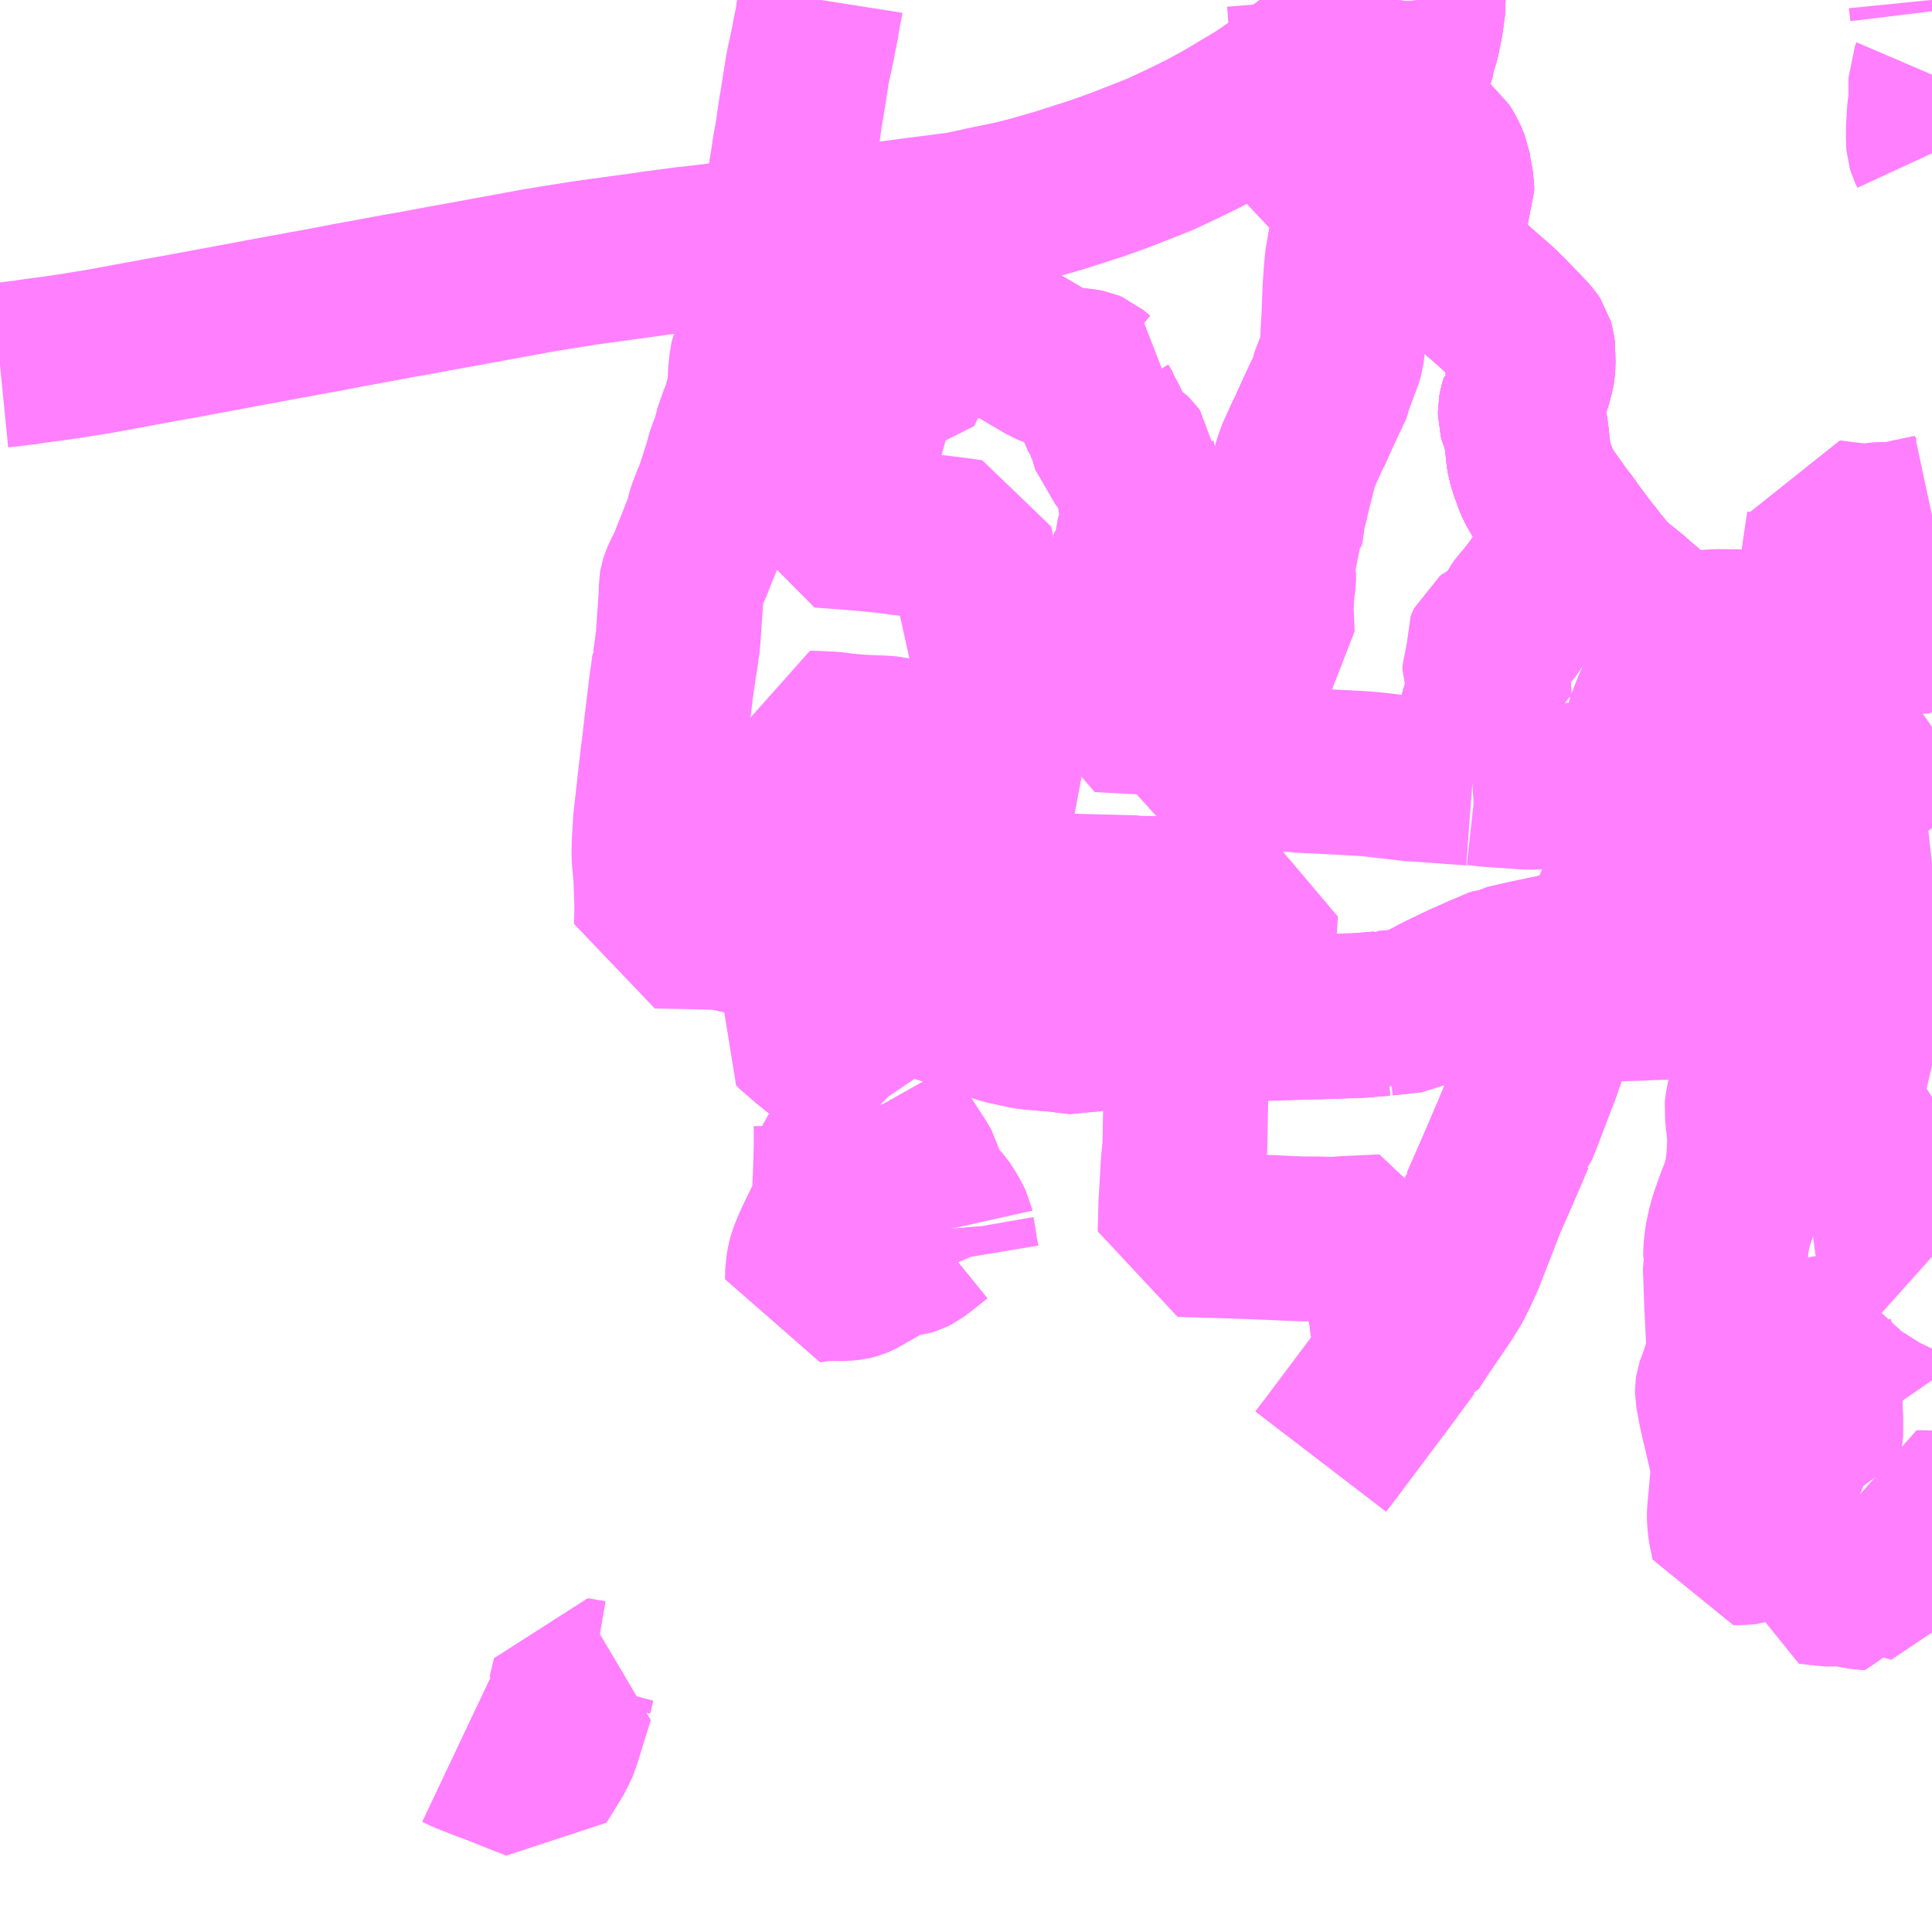 <?xml version="1.0" encoding="UTF-8"?>
<svg  xmlns="http://www.w3.org/2000/svg" xmlns:xlink="http://www.w3.org/1999/xlink" xmlns:go="http://purl.org/svgmap/profile" property="N07_001,N07_002,N07_003,N07_004,N07_005,N07_006,N07_007" viewBox="13983.398 -3647.461 8.789 8.789" go:dataArea="13983.3984375 -3647.4609375 8.7890625 8.7890625" >
<globalCoordinateSystem srsName="http://purl.org/crs/84" transform="matrix(100.0,0.0,0.0,-100.0,0.0,0.0)" />
<defs>
 <g id="p0" >
  <circle cx="0.0" cy="0.0" r="3" stroke="green" stroke-width="0.75" vector-effect="non-scaling-stroke" />
 </g>
</defs>
<g fill="none" fill-rule="evenodd" stroke="#FF00FF" stroke-width="0.75" opacity="0.5" vector-effect="non-scaling-stroke" stroke-linejoin="bevel" >
<path content="1,日本中央バス（株）,北関東ライナー水戸号,1.0,1.0,1.0," xlink:title="1" d="M13983.398,-3645.799L13983.428,-3645.802L13983.483,-3645.809L13983.521,-3645.813L13983.529,-3645.815L13983.548,-3645.818L13983.639,-3645.83L13983.694,-3645.838L13983.734,-3645.844L13983.851,-3645.863L13983.917,-3645.875L13984.122,-3645.913L13984.133,-3645.915L13984.251,-3645.936L13984.276,-3645.941L13984.33,-3645.951L13984.433,-3645.97L13984.598,-3646.001L13984.685,-3646.017L13984.783,-3646.035L13984.827,-3646.043L13984.904,-3646.057L13984.918,-3646.06L13984.985,-3646.073L13985.16,-3646.105L13985.212,-3646.115L13985.266,-3646.124L13985.4,-3646.149L13985.444,-3646.157L13985.506,-3646.168L13985.581,-3646.182L13985.652,-3646.195L13985.729,-3646.209L13985.854,-3646.232L13986.009,-3646.257L13986.074,-3646.267L13986.33,-3646.302L13986.365,-3646.307L13986.383,-3646.31L13986.396,-3646.312L13986.401,-3646.312L13986.485,-3646.323L13986.511,-3646.327L13986.562,-3646.332L13986.764,-3646.357L13986.813,-3646.364L13986.831,-3646.366L13986.905,-3646.376L13986.946,-3646.381L13986.95,-3646.381L13987.119,-3646.403L13987.173,-3646.409L13987.267,-3646.421L13987.288,-3646.424L13987.355,-3646.433L13987.6,-3646.465L13987.732,-3646.482L13987.77,-3646.487L13987.894,-3646.514L13988.001,-3646.536L13988.075,-3646.554L13988.159,-3646.578L13988.208,-3646.592L13988.212,-3646.593L13988.377,-3646.646L13988.423,-3646.662L13988.49,-3646.686L13988.671,-3646.757L13988.714,-3646.777L13988.776,-3646.806L13988.874,-3646.854L13988.968,-3646.905L13989.058,-3646.959L13989.127,-3647L13989.154,-3647.018L13989.249,-3647.084L13989.313,-3647.132L13989.346,-3647.156L13989.373,-3647.177L13989.397,-3647.195L13989.417,-3647.21L13989.441,-3647.23L13989.477,-3647.259L13989.529,-3647.304L13989.559,-3647.331L13989.638,-3647.408L13989.68,-3647.449L13989.691,-3647.461"/>
<path content="1,関東自動車（株）,作新学園前・上三川車庫,0.4,0.0,0.0," xlink:title="1" d="M13989.872,-3647.461L13989.873,-3647.445L13989.861,-3647.357L13989.847,-3647.289L13989.843,-3647.274L13989.842,-3647.271L13989.823,-3647.21L13989.817,-3647.159L13989.809,-3647.144L13989.8,-3647.061L13989.8,-3647.024L13989.801,-3646.999L13989.806,-3646.963L13989.813,-3646.935L13989.829,-3646.893L13989.837,-3646.874L13989.843,-3646.864L13989.846,-3646.86L13989.848,-3646.856L13989.855,-3646.849L13989.859,-3646.846L13989.873,-3646.836L13989.905,-3646.816L13989.927,-3646.799L13989.946,-3646.784L13989.953,-3646.773L13989.969,-3646.747L13989.986,-3646.706L13989.99,-3646.681L13989.992,-3646.674L13989.993,-3646.663L13990.002,-3646.614L13990.002,-3646.592L13990,-3646.587L13989.981,-3646.537L13989.977,-3646.529L13989.968,-3646.493L13989.942,-3646.436L13989.941,-3646.432L13989.935,-3646.418L13989.932,-3646.408L13989.934,-3646.394L13989.949,-3646.36L13989.95,-3646.356L13989.964,-3646.332L13989.985,-3646.294L13990.019,-3646.237L13990.034,-3646.219L13990.095,-3646.162L13990.116,-3646.142L13990.119,-3646.14L13990.121,-3646.138L13990.123,-3646.136L13990.207,-3646.063L13990.245,-3646.026L13990.297,-3645.972L13990.315,-3645.954L13990.353,-3645.914L13990.365,-3645.896L13990.369,-3645.882L13990.372,-3645.858L13990.371,-3645.851L13990.372,-3645.807L13990.37,-3645.781L13990.367,-3645.765L13990.354,-3645.716L13990.351,-3645.708L13990.35,-3645.707L13990.329,-3645.642L13990.327,-3645.641L13990.318,-3645.609L13990.315,-3645.593L13990.315,-3645.572L13990.319,-3645.557L13990.325,-3645.543L13990.331,-3645.529L13990.337,-3645.511L13990.34,-3645.496L13990.351,-3645.396L13990.356,-3645.364L13990.369,-3645.323L13990.379,-3645.296L13990.387,-3645.273L13990.396,-3645.254L13990.412,-3645.225L13990.428,-3645.201L13990.436,-3645.189L13990.456,-3645.161L13990.489,-3645.114L13990.5,-3645.099L13990.527,-3645.065L13990.537,-3645.05L13990.577,-3644.996L13990.594,-3644.973L13990.598,-3644.968L13990.621,-3644.938L13990.627,-3644.932L13990.656,-3644.893L13990.694,-3644.847L13990.714,-3644.824L13990.724,-3644.812L13990.781,-3644.767L13990.79,-3644.759L13990.818,-3644.737L13990.838,-3644.718L13990.888,-3644.676L13990.916,-3644.652L13990.941,-3644.627L13990.967,-3644.593L13990.985,-3644.563L13990.994,-3644.544L13991.007,-3644.509L13991.011,-3644.483L13991.014,-3644.461L13991.029,-3644.443L13991.044,-3644.419L13991.047,-3644.413L13991.056,-3644.403L13991.076,-3644.377L13991.083,-3644.365L13991.092,-3644.347L13991.095,-3644.341L13991.1,-3644.32L13991.1,-3644.318L13991.104,-3644.259L13991.105,-3644.236L13991.109,-3644.205L13991.118,-3644.195L13991.123,-3644.174L13991.133,-3644.16L13991.171,-3644.117L13991.205,-3644.086L13991.218,-3644.075L13991.259,-3644.042L13991.305,-3644.006L13991.323,-3643.993L13991.328,-3643.987L13991.33,-3643.977L13991.338,-3643.931L13991.333,-3643.868L13991.328,-3643.829L13991.323,-3643.77L13991.319,-3643.744L13991.314,-3643.733L13991.308,-3643.725L13991.306,-3643.718L13991.304,-3643.652L13991.302,-3643.573L13991.307,-3643.547L13991.3,-3643.511L13991.299,-3643.395L13991.298,-3643.374L13991.296,-3643.364L13991.338,-3643.363L13991.408,-3643.362L13991.445,-3643.36"/>
<path content="1,関東自動車（株）,宇都宮駅・石橋駅,24.5,20.0,18.0," xlink:title="1" d="M13987.133,-3647.461L13987.13,-3647.442L13987.127,-3647.429L13987.117,-3647.377L13987.116,-3647.365L13987.107,-3647.319L13987.102,-3647.296L13987.098,-3647.271L13987.075,-3647.164L13987.073,-3647.154L13987.072,-3647.15L13987.045,-3646.979L13987.042,-3646.965L13987.033,-3646.905L13987.029,-3646.874L13987.026,-3646.854L13987.013,-3646.782L13987.003,-3646.715L13986.989,-3646.63L13986.987,-3646.602L13986.982,-3646.586L13986.98,-3646.577L13986.978,-3646.564L13986.976,-3646.553L13986.962,-3646.474L13986.957,-3646.431L13986.955,-3646.426L13986.95,-3646.381L13986.95,-3646.381L13986.947,-3646.363L13986.946,-3646.354L13986.942,-3646.327L13986.927,-3646.238L13986.921,-3646.2L13986.918,-3646.181L13986.918,-3646.177L13986.917,-3646.169L13986.91,-3646.113L13986.905,-3646.068L13986.895,-3646.042L13986.891,-3646.026L13986.868,-3645.953L13986.858,-3645.928L13986.854,-3645.893L13986.83,-3645.852L13986.82,-3645.826L13986.817,-3645.813L13986.812,-3645.762L13986.809,-3645.702L13986.803,-3645.667L13986.794,-3645.63L13986.785,-3645.597L13986.764,-3645.542L13986.743,-3645.482L13986.738,-3645.451L13986.716,-3645.399L13986.697,-3645.332L13986.681,-3645.282L13986.673,-3645.257L13986.668,-3645.24L13986.663,-3645.227L13986.654,-3645.208L13986.653,-3645.204L13986.642,-3645.174L13986.628,-3645.139L13986.615,-3645.095L13986.614,-3645.081L13986.594,-3645.033L13986.573,-3644.979L13986.559,-3644.945L13986.54,-3644.896L13986.537,-3644.888L13986.522,-3644.858L13986.519,-3644.853L13986.504,-3644.821L13986.499,-3644.805L13986.497,-3644.793L13986.497,-3644.761L13986.484,-3644.575L13986.484,-3644.556L13986.48,-3644.533L13986.472,-3644.473L13986.467,-3644.441L13986.465,-3644.438L13986.462,-3644.41L13986.453,-3644.349L13986.451,-3644.338L13986.45,-3644.326L13986.447,-3644.298L13986.446,-3644.292L13986.444,-3644.276L13986.442,-3644.256L13986.441,-3644.252L13986.434,-3644.192L13986.426,-3644.126L13986.423,-3644.097L13986.412,-3644.009L13986.386,-3643.779L13986.378,-3643.709L13986.379,-3643.689L13986.389,-3643.687L13986.5,-3643.674L13986.585,-3643.664L13986.597,-3643.663L13986.594,-3643.641L13986.599,-3643.634"/>
<path content="1,関東自動車（株）,石橋駅・真岡車庫,15.0,15.0,12.0," xlink:title="1" d="M13986.599,-3643.634L13986.594,-3643.641L13986.597,-3643.663L13986.585,-3643.664L13986.5,-3643.674L13986.389,-3643.687L13986.379,-3643.689L13986.376,-3643.657L13986.374,-3643.63L13986.373,-3643.571L13986.376,-3643.534L13986.382,-3643.465L13986.384,-3643.392L13986.386,-3643.356L13986.386,-3643.334L13986.385,-3643.319L13986.386,-3643.301L13986.385,-3643.285L13986.384,-3643.248L13986.543,-3643.245L13986.58,-3643.244L13986.607,-3643.244L13986.642,-3643.242L13986.656,-3643.242L13986.689,-3643.239L13986.699,-3643.238L13986.734,-3643.231L13986.746,-3643.228L13986.803,-3643.216L13986.81,-3643.215L13986.939,-3643.187L13986.944,-3643.185L13986.957,-3643.184L13986.963,-3643.18L13986.967,-3643.179L13987.042,-3643.156L13987.043,-3643.155L13987.061,-3643.15L13987.123,-3643.129L13987.168,-3643.111L13987.243,-3643.085L13987.257,-3643.08L13987.262,-3643.079L13987.283,-3643.071L13987.301,-3643.065L13987.324,-3643.054L13987.361,-3643.033L13987.373,-3643.026L13987.404,-3643.011L13987.507,-3642.969L13987.519,-3642.965L13987.552,-3642.952L13987.602,-3642.935L13987.628,-3642.926L13987.771,-3642.878L13987.831,-3642.858L13987.864,-3642.846L13987.969,-3642.812L13988.048,-3642.795L13988.089,-3642.787L13988.113,-3642.786L13988.14,-3642.783L13988.168,-3642.781L13988.204,-3642.778L13988.236,-3642.774L13988.31,-3642.765L13988.338,-3642.774L13988.354,-3642.779L13988.371,-3642.784L13988.393,-3642.791L13988.404,-3642.793L13988.416,-3642.796L13988.43,-3642.799L13988.448,-3642.802L13988.475,-3642.806L13988.484,-3642.806L13988.505,-3642.809L13988.548,-3642.807L13988.58,-3642.812L13988.623,-3642.814L13988.632,-3642.813L13988.64,-3642.813L13988.721,-3642.815L13988.725,-3642.815L13988.739,-3642.816L13988.796,-3642.817L13988.806,-3642.817L13988.817,-3642.817L13988.896,-3642.82L13988.979,-3642.823L13988.998,-3642.824L13989.034,-3642.824L13989.037,-3642.824L13989.051,-3642.825L13989.136,-3642.827L13989.143,-3642.828L13989.156,-3642.829L13989.198,-3642.829L13989.239,-3642.831L13989.306,-3642.833L13989.311,-3642.833L13989.351,-3642.834L13989.399,-3642.835L13989.417,-3642.836L13989.462,-3642.837L13989.533,-3642.84L13989.543,-3642.84L13989.552,-3642.84L13989.606,-3642.843L13989.615,-3642.844L13989.644,-3642.847L13989.664,-3642.848L13989.683,-3642.85L13989.693,-3642.846L13989.701,-3642.852L13989.724,-3642.854L13989.745,-3642.856L13989.761,-3642.858L13989.806,-3642.863L13989.827,-3642.865L13989.867,-3642.887L13989.887,-3642.897L13989.901,-3642.904L13989.938,-3642.924L13989.968,-3642.939L13990.058,-3642.982L13990.111,-3643.005L13990.134,-3643.016L13990.156,-3643.025L13990.21,-3643.048L13990.226,-3643.054L13990.237,-3643.054L13990.247,-3643.06L13990.26,-3643.063L13990.277,-3643.067L13990.338,-3643.081L13990.462,-3643.107L13990.505,-3643.116L13990.539,-3643.124L13990.551,-3643.125L13990.571,-3643.129L13990.594,-3643.135L13990.626,-3643.144L13990.688,-3643.165L13990.693,-3643.166L13990.707,-3643.172L13990.722,-3643.177L13990.797,-3643.207L13990.848,-3643.229L13990.862,-3643.234L13990.874,-3643.24L13990.906,-3643.254L13990.936,-3643.27L13990.943,-3643.274L13990.953,-3643.279L13990.987,-3643.301L13991.003,-3643.31L13991.053,-3643.336L13991.068,-3643.342L13991.076,-3643.345L13991.1,-3643.352L13991.118,-3643.358L13991.153,-3643.364L13991.176,-3643.367L13991.229,-3643.367L13991.238,-3643.366L13991.246,-3643.366L13991.282,-3643.365L13991.296,-3643.364L13991.338,-3643.363L13991.408,-3643.362L13991.445,-3643.36L13991.455,-3643.363L13991.492,-3643.368L13991.537,-3643.371L13991.576,-3643.38L13991.611,-3643.392L13991.673,-3643.412L13991.689,-3643.414L13991.744,-3643.426L13991.872,-3643.455L13991.884,-3643.457L13991.891,-3643.459L13991.931,-3643.469L13991.953,-3643.474L13991.972,-3643.48L13992.008,-3643.491L13992.025,-3643.493L13992.041,-3643.497L13992.053,-3643.499L13992.124,-3643.512L13992.179,-3643.523L13992.188,-3643.524"/>
<path content="1,関東自動車（株）,自治医大駅・自治医大病院前,53.0,20.5,20.5," xlink:title="1" d="M13985.479,-3639.512L13985.517,-3639.494L13985.595,-3639.463L13985.611,-3639.457L13985.642,-3639.446L13985.775,-3639.393L13985.791,-3639.387L13985.839,-3639.368L13985.864,-3639.408L13985.875,-3639.426L13985.916,-3639.493L13985.922,-3639.507L13985.925,-3639.512L13985.932,-3639.529L13985.946,-3639.571L13985.964,-3639.63L13986.001,-3639.748L13986.001,-3639.748L13985.991,-3639.75L13986.004,-3639.806L13986.008,-3639.821L13986.089,-3639.807"/>
<path content="1,関東自動車（株）,駒生営業所・インターパーク・上三川車庫,2.5,2.5,2.5," xlink:title="1" d="M13989.872,-3647.461L13989.873,-3647.445L13989.861,-3647.357L13989.847,-3647.289L13989.843,-3647.274L13989.842,-3647.271L13989.823,-3647.21L13989.817,-3647.159L13989.809,-3647.144L13989.8,-3647.061L13989.8,-3647.024L13989.801,-3646.999L13989.806,-3646.963L13989.813,-3646.935L13989.829,-3646.893L13989.837,-3646.874L13989.843,-3646.864L13989.846,-3646.86L13989.848,-3646.856L13989.855,-3646.849L13989.859,-3646.846L13989.873,-3646.836L13989.905,-3646.816L13989.927,-3646.799L13989.946,-3646.784L13989.953,-3646.773L13989.969,-3646.747L13989.986,-3646.706L13989.99,-3646.681L13989.992,-3646.674L13989.993,-3646.663L13990.002,-3646.614L13990.002,-3646.592L13990,-3646.587L13989.981,-3646.537L13989.977,-3646.529L13989.968,-3646.493L13989.942,-3646.436L13989.941,-3646.432L13989.935,-3646.418L13989.932,-3646.408L13989.934,-3646.394L13989.949,-3646.36L13989.95,-3646.356L13989.964,-3646.332L13989.985,-3646.294L13990.019,-3646.237L13990.034,-3646.219L13990.095,-3646.162L13990.116,-3646.142L13990.119,-3646.14L13990.121,-3646.138L13990.123,-3646.136L13990.207,-3646.063L13990.245,-3646.026L13990.297,-3645.972L13990.315,-3645.954L13990.353,-3645.914L13990.365,-3645.896L13990.369,-3645.882L13990.372,-3645.858L13990.371,-3645.851L13990.372,-3645.807L13990.37,-3645.781L13990.367,-3645.765L13990.354,-3645.716L13990.351,-3645.708L13990.35,-3645.707L13990.329,-3645.642L13990.327,-3645.641L13990.318,-3645.609L13990.315,-3645.593L13990.315,-3645.572L13990.319,-3645.557L13990.325,-3645.543L13990.331,-3645.529L13990.337,-3645.511L13990.34,-3645.496L13990.351,-3645.396L13990.356,-3645.364L13990.369,-3645.323L13990.379,-3645.296L13990.387,-3645.273L13990.396,-3645.254L13990.412,-3645.225L13990.428,-3645.201L13990.436,-3645.189L13990.456,-3645.161L13990.489,-3645.114L13990.5,-3645.099L13990.527,-3645.065L13990.537,-3645.05L13990.577,-3644.996L13990.594,-3644.973L13990.598,-3644.968L13990.621,-3644.938L13990.627,-3644.932L13990.656,-3644.893L13990.694,-3644.847L13990.714,-3644.824L13990.724,-3644.812L13990.781,-3644.767L13990.79,-3644.759L13990.818,-3644.737L13990.838,-3644.718L13990.888,-3644.676L13990.916,-3644.652L13990.941,-3644.627L13990.967,-3644.593L13990.985,-3644.563L13990.994,-3644.544L13991.007,-3644.509L13991.011,-3644.483L13991.014,-3644.461L13991.029,-3644.443L13991.044,-3644.419L13991.047,-3644.413L13991.056,-3644.403L13991.076,-3644.377L13991.083,-3644.365L13991.092,-3644.347L13991.095,-3644.341L13991.1,-3644.32L13991.1,-3644.318L13991.104,-3644.259L13991.105,-3644.236L13991.109,-3644.205L13991.118,-3644.195L13991.123,-3644.174L13991.133,-3644.16L13991.171,-3644.117L13991.205,-3644.086L13991.218,-3644.075L13991.259,-3644.042L13991.305,-3644.006L13991.323,-3643.993L13991.328,-3643.987L13991.33,-3643.977L13991.338,-3643.931L13991.333,-3643.868L13991.328,-3643.829L13991.323,-3643.77L13991.319,-3643.744L13991.314,-3643.733L13991.308,-3643.725L13991.306,-3643.718L13991.304,-3643.652L13991.302,-3643.573L13991.307,-3643.547L13991.3,-3643.511L13991.299,-3643.395L13991.298,-3643.374L13991.296,-3643.364L13991.338,-3643.363L13991.408,-3643.362L13991.445,-3643.36"/>
<path content="1,関東自動車（株）,駒生営業所・健康の森・上三川車庫,6.5,5.5,5.5," xlink:title="1" d="M13989.872,-3647.461L13989.873,-3647.445L13989.861,-3647.357L13989.847,-3647.289L13989.843,-3647.274L13989.842,-3647.271L13989.823,-3647.21L13989.817,-3647.159L13989.809,-3647.144L13989.8,-3647.061L13989.8,-3647.024L13989.801,-3646.999L13989.806,-3646.963L13989.813,-3646.935L13989.829,-3646.893L13989.837,-3646.874L13989.843,-3646.864L13989.846,-3646.86L13989.848,-3646.856L13989.855,-3646.849L13989.859,-3646.846L13989.873,-3646.836L13989.905,-3646.816L13989.927,-3646.799L13989.946,-3646.784L13989.953,-3646.773L13989.969,-3646.747L13989.986,-3646.706L13989.99,-3646.681L13989.992,-3646.674L13989.993,-3646.663L13990.002,-3646.614L13990.002,-3646.592L13990,-3646.587L13989.981,-3646.537L13989.977,-3646.529L13989.968,-3646.493L13989.942,-3646.436L13989.941,-3646.432L13989.935,-3646.418L13989.932,-3646.408L13989.934,-3646.394L13989.949,-3646.36L13989.95,-3646.356L13989.964,-3646.332L13989.985,-3646.294L13990.019,-3646.237L13990.034,-3646.219L13990.095,-3646.162L13990.116,-3646.142L13990.119,-3646.14L13990.121,-3646.138L13990.123,-3646.136L13990.207,-3646.063L13990.245,-3646.026L13990.297,-3645.972L13990.315,-3645.954L13990.353,-3645.914L13990.365,-3645.896L13990.369,-3645.882L13990.372,-3645.858L13990.371,-3645.851L13990.372,-3645.807L13990.37,-3645.781L13990.367,-3645.765L13990.354,-3645.716L13990.351,-3645.708L13990.35,-3645.707L13990.329,-3645.642L13990.327,-3645.641L13990.318,-3645.609L13990.315,-3645.593L13990.315,-3645.572L13990.319,-3645.557L13990.325,-3645.543L13990.331,-3645.529L13990.337,-3645.511L13990.34,-3645.496L13990.351,-3645.396L13990.356,-3645.364L13990.369,-3645.323L13990.379,-3645.296L13990.387,-3645.273L13990.396,-3645.254L13990.412,-3645.225L13990.428,-3645.201L13990.436,-3645.189L13990.456,-3645.161L13990.489,-3645.114L13990.5,-3645.099L13990.527,-3645.065L13990.537,-3645.05L13990.577,-3644.996L13990.594,-3644.973L13990.598,-3644.968L13990.621,-3644.938L13990.627,-3644.932L13990.656,-3644.893L13990.694,-3644.847L13990.714,-3644.824L13990.724,-3644.812L13990.781,-3644.767L13990.79,-3644.759L13990.818,-3644.737L13990.838,-3644.718L13990.888,-3644.676L13990.916,-3644.652L13990.941,-3644.627L13990.967,-3644.593L13990.985,-3644.563L13990.994,-3644.544L13991.007,-3644.509L13991.011,-3644.483L13991.014,-3644.461L13991.029,-3644.443L13991.044,-3644.419L13991.047,-3644.413L13991.056,-3644.403L13991.076,-3644.377L13991.083,-3644.365L13991.092,-3644.347L13991.095,-3644.341L13991.1,-3644.32L13991.1,-3644.318L13991.104,-3644.259L13991.105,-3644.236L13991.109,-3644.205L13991.118,-3644.195L13991.123,-3644.174L13991.133,-3644.16L13991.171,-3644.117L13991.205,-3644.086L13991.218,-3644.075L13991.259,-3644.042L13991.305,-3644.006L13991.323,-3643.993L13991.328,-3643.987L13991.33,-3643.977L13991.338,-3643.931L13991.333,-3643.868L13991.328,-3643.829L13991.323,-3643.77L13991.319,-3643.744L13991.314,-3643.733L13991.308,-3643.725L13991.306,-3643.718L13991.304,-3643.652L13991.302,-3643.573L13991.307,-3643.547L13991.3,-3643.511L13991.299,-3643.395L13991.298,-3643.374L13991.296,-3643.364L13991.338,-3643.363L13991.408,-3643.362L13991.445,-3643.36"/>
<path content="3,上三川町,上三川線（左/右回り）,2.4,3.0,3.0," xlink:title="3" d="M13991.414,-3640.468L13991.381,-3640.456L13991.351,-3640.446L13991.341,-3640.445L13991.317,-3640.443L13991.283,-3640.443L13991.27,-3640.505L13991.265,-3640.55L13991.265,-3640.576L13991.273,-3640.662L13991.278,-3640.72L13991.279,-3640.733L13991.282,-3640.776L13991.281,-3640.8L13991.277,-3640.825L13991.271,-3640.852L13991.265,-3640.878L13991.259,-3640.902L13991.247,-3640.955L13991.242,-3640.973L13991.242,-3640.975L13991.235,-3641.004L13991.224,-3641.054L13991.218,-3641.087L13991.211,-3641.125L13991.211,-3641.139L13991.212,-3641.146L13991.214,-3641.152L13991.221,-3641.168L13991.237,-3641.216L13991.255,-3641.266L13991.259,-3641.28L13991.262,-3641.292L13991.261,-3641.368L13991.26,-3641.383L13991.253,-3641.525L13991.247,-3641.698L13991.252,-3641.727L13991.248,-3641.737L13991.249,-3641.776L13991.254,-3641.823L13991.265,-3641.874L13991.276,-3641.914L13991.3,-3641.982L13991.304,-3641.993L13991.308,-3642.003L13991.328,-3642.055L13991.339,-3642.093L13991.346,-3642.125L13991.348,-3642.143L13991.351,-3642.169L13991.353,-3642.183L13991.355,-3642.212L13991.355,-3642.236L13991.356,-3642.242L13991.359,-3642.296L13991.351,-3642.337L13991.351,-3642.342L13991.347,-3642.398L13991.345,-3642.414L13991.346,-3642.426L13991.351,-3642.452L13991.357,-3642.479L13991.378,-3642.557L13991.38,-3642.561L13991.386,-3642.593L13991.386,-3642.595L13991.398,-3642.64L13991.401,-3642.681L13991.402,-3642.704L13991.4,-3642.78L13991.395,-3642.818L13991.392,-3642.827L13991.388,-3642.84L13991.381,-3642.861L13991.365,-3642.907L13991.359,-3642.921L13991.351,-3642.94L13991.331,-3642.938L13991.234,-3642.934L13991.202,-3642.933L13991.165,-3642.931L13991.157,-3642.931L13991.147,-3642.93L13991.143,-3642.929L13991.127,-3642.928L13991.056,-3642.926L13991.031,-3642.926L13991.015,-3642.926L13991.005,-3642.925L13990.982,-3642.924L13990.976,-3642.924L13990.904,-3642.922L13990.841,-3642.919L13990.72,-3642.916L13990.701,-3642.915L13990.701,-3642.928L13990.705,-3642.98L13990.702,-3642.994L13990.703,-3643.043L13990.707,-3643.172L13990.713,-3643.221L13990.714,-3643.224L13990.737,-3643.282L13990.737,-3643.307L13990.768,-3643.381L13990.769,-3643.384L13990.78,-3643.413L13990.79,-3643.456L13990.801,-3643.526L13990.82,-3643.679L13990.834,-3643.794L13990.851,-3643.881L13990.846,-3643.892L13990.956,-3643.884L13990.984,-3643.882L13991.028,-3643.878L13991.044,-3643.878L13991.053,-3643.877L13991.096,-3643.874L13991.109,-3643.873L13991.208,-3643.87L13991.333,-3643.868L13991.328,-3643.829L13991.323,-3643.77L13991.319,-3643.744L13991.314,-3643.733L13991.308,-3643.725L13991.306,-3643.718L13991.304,-3643.652L13991.302,-3643.573L13991.307,-3643.547L13991.3,-3643.511L13991.299,-3643.395L13991.298,-3643.374L13991.296,-3643.364L13991.338,-3643.363L13991.408,-3643.362L13991.445,-3643.36L13991.455,-3643.363L13991.492,-3643.368L13991.537,-3643.371L13991.576,-3643.38L13991.611,-3643.392L13991.673,-3643.412L13991.689,-3643.414L13991.744,-3643.426L13991.763,-3643.505L13991.771,-3643.539L13991.772,-3643.572L13991.767,-3643.588L13991.754,-3643.618L13991.721,-3643.693L13991.713,-3643.706L13991.718,-3643.717L13991.795,-3643.829L13991.804,-3643.853L13991.818,-3643.875L13991.819,-3643.878L13991.83,-3643.893L13991.845,-3643.911L13991.863,-3643.928L13991.886,-3643.948L13991.905,-3643.961L13991.908,-3643.963L13991.924,-3643.972L13991.935,-3643.977L13991.949,-3643.985L13991.96,-3643.992L13991.973,-3644.002L13992.001,-3644.027L13992.011,-3644.036L13992.028,-3644.047L13992.066,-3644.066L13992.103,-3644.091L13992.106,-3644.094L13992.131,-3644.113L13992.188,-3644.153M13992.188,-3643.246L13992.158,-3643.233L13992.145,-3643.227L13992.101,-3643.205L13992.077,-3643.195L13992.041,-3643.178L13992.006,-3643.162L13991.951,-3643.136L13991.931,-3643.127L13991.916,-3643.122L13991.915,-3643.102L13991.894,-3643.015L13991.876,-3642.936L13991.858,-3642.86L13991.834,-3642.755L13991.833,-3642.732L13991.825,-3642.714L13991.807,-3642.635L13991.784,-3642.538L13991.749,-3642.39L13991.745,-3642.372L13991.76,-3642.37L13991.777,-3642.368L13991.86,-3642.356L13991.949,-3642.342L13991.975,-3642.338L13991.959,-3642.278L13991.927,-3642.248L13991.908,-3642.223L13991.899,-3642.206L13991.892,-3642.187L13991.887,-3642.165L13991.887,-3642.134L13991.891,-3642.123L13991.9,-3642.099L13991.908,-3642.081L13991.908,-3642.072L13991.903,-3642.06L13991.891,-3642.044L13991.901,-3642.036L13991.915,-3642.027L13991.951,-3642.003L13991.956,-3641.998L13991.975,-3641.982L13991.986,-3641.972L13992.004,-3641.95L13992.052,-3641.889L13992.059,-3641.887L13992.064,-3641.875L13992.093,-3641.84L13992.13,-3641.799L13992.169,-3641.762L13992.188,-3641.745M13992.188,-3640.577L13992.166,-3640.579L13992.123,-3640.58L13992.117,-3640.58L13992.118,-3640.572L13992.114,-3640.409L13992.114,-3640.352L13992.105,-3640.271L13992.07,-3640.281L13992.017,-3640.297L13992.003,-3640.301L13991.98,-3640.306L13991.947,-3640.315L13991.927,-3640.319L13991.899,-3640.238L13991.876,-3640.239L13991.773,-3640.257L13991.74,-3640.253L13991.685,-3640.258L13991.683,-3640.258L13991.652,-3640.262L13991.626,-3640.265L13991.615,-3640.266L13991.618,-3640.29L13991.623,-3640.34L13991.627,-3640.379L13991.637,-3640.405L13991.649,-3640.436L13991.662,-3640.468L13991.61,-3640.471L13991.601,-3640.472L13991.517,-3640.476L13991.465,-3640.48L13991.449,-3640.479L13991.442,-3640.478L13991.43,-3640.474L13991.414,-3640.468"/>
<path content="3,上三川町,上三川線（左/右回り）,2.4,3.0,3.0," xlink:title="3" d="M13991.982,-3641.466L13991.971,-3641.454L13991.959,-3641.435L13991.948,-3641.412L13991.924,-3641.41L13991.87,-3641.401L13991.845,-3641.398L13991.836,-3641.396L13991.83,-3641.392L13991.823,-3641.381L13991.764,-3641.381L13991.737,-3641.38L13991.7,-3641.374L13991.639,-3641.358L13991.66,-3641.285L13991.669,-3641.214L13991.677,-3641.154L13991.678,-3641.094L13991.679,-3641.036L13991.681,-3641.011L13991.681,-3640.929L13991.676,-3640.907L13991.663,-3640.908L13991.665,-3640.903L13991.558,-3640.855L13991.496,-3640.82L13991.478,-3640.807L13991.457,-3640.781L13991.454,-3640.773L13991.439,-3640.719L13991.438,-3640.712L13991.428,-3640.674L13991.404,-3640.571L13991.402,-3640.556L13991.402,-3640.507L13991.406,-3640.489L13991.414,-3640.468"/>
<path content="3,上三川町,明治北線（左/右回り）,2.4,3.0,3.0," xlink:title="3" d="M13986.942,-3643.648L13987.109,-3643.644L13987.173,-3643.643L13987.212,-3643.644L13987.218,-3643.619L13987.216,-3643.606L13987.208,-3643.585L13987.207,-3643.573L13987.214,-3643.547L13987.227,-3643.538L13987.273,-3643.499L13987.31,-3643.515L13987.327,-3643.522L13987.342,-3643.527L13987.353,-3643.532L13987.36,-3643.538L13987.369,-3643.548L13987.377,-3643.558L13987.381,-3643.564L13987.385,-3643.568L13987.391,-3643.572L13987.401,-3643.577L13987.416,-3643.584L13987.465,-3643.609L13987.511,-3643.633L13987.532,-3643.643L13987.547,-3643.653L13987.56,-3643.66L13987.571,-3643.666L13987.576,-3643.669L13987.584,-3643.672L13987.59,-3643.674L13987.607,-3643.677L13987.626,-3643.682L13987.64,-3643.686L13987.652,-3643.689L13987.67,-3643.695L13987.69,-3643.7L13987.721,-3643.71L13987.762,-3643.722L13987.806,-3643.736L13987.819,-3643.741L13987.828,-3643.745L13987.843,-3643.751L13987.856,-3643.759L13987.886,-3643.775L13987.918,-3643.796L13987.955,-3643.823L13987.966,-3643.84L13987.978,-3643.863L13987.984,-3643.871L13987.997,-3643.876L13988.01,-3643.887L13988.041,-3643.906L13988.049,-3643.909L13988.068,-3643.92L13988.06,-3643.93L13988.038,-3643.978L13988.025,-3644.018L13988.017,-3644.073L13988.01,-3644.08"/>
<path content="3,上三川町,明治北線（左/右回り）,2.4,3.0,3.0," xlink:title="3" d="M13986.942,-3643.648L13986.942,-3643.693L13986.943,-3643.697L13986.974,-3643.806L13987.005,-3643.809L13987.082,-3643.815L13987.104,-3643.812L13987.114,-3643.816L13987.117,-3643.875L13987.114,-3643.903L13987.11,-3643.923L13987.091,-3643.981L13987.084,-3644.011L13987.08,-3644.045L13987.077,-3644.083L13987.075,-3644.112L13987.073,-3644.126L13987.111,-3644.125L13987.173,-3644.122L13987.199,-3644.12L13987.222,-3644.116L13987.233,-3644.115L13987.276,-3644.111L13987.312,-3644.108L13987.409,-3644.104L13987.449,-3644.101L13987.485,-3644.092L13987.535,-3644.078L13987.593,-3644.066L13987.627,-3644.055L13987.687,-3644.06L13987.696,-3644.061L13987.7,-3644.061L13987.718,-3644.062L13987.821,-3644.066L13987.93,-3644.073L13987.946,-3644.075L13987.978,-3644.077L13988.01,-3644.08"/>
<path content="3,上三川町,明治北線（左/右回り）,2.4,3.0,3.0," xlink:title="3" d="M13986.711,-3643.654L13986.718,-3643.657L13986.753,-3643.657L13986.764,-3643.657L13986.765,-3643.653L13986.8,-3643.651L13986.813,-3643.651L13986.942,-3643.648"/>
<path content="3,上三川町,明治北線（左/右回り）,2.4,3.0,3.0," xlink:title="3" d="M13990.851,-3643.881L13990.846,-3643.892L13990.746,-3643.893L13990.664,-3643.893L13990.657,-3643.893L13990.624,-3643.892L13990.594,-3643.891L13990.504,-3643.887L13990.501,-3643.887L13990.492,-3643.885L13990.472,-3643.885L13990.424,-3643.882L13990.372,-3643.88L13990.371,-3643.88L13990.369,-3643.88L13990.341,-3643.88L13990.248,-3643.887L13990.221,-3643.888L13990.215,-3643.889L13990.159,-3643.893L13990.139,-3643.896L13990.112,-3643.899L13990.096,-3643.898"/>
<path content="3,上三川町,明治北線（左/右回り）,2.4,3.0,3.0," xlink:title="3" d="M13990.096,-3643.898L13990.042,-3643.902L13989.985,-3643.906L13989.978,-3643.907L13989.969,-3643.907L13989.961,-3643.908L13989.85,-3643.916L13989.837,-3643.916L13989.831,-3643.916L13989.808,-3643.919L13989.72,-3643.929L13989.712,-3643.93L13989.643,-3643.938L13989.626,-3643.94L13989.622,-3643.94L13989.593,-3643.942L13989.406,-3643.952L13989.399,-3643.953L13989.391,-3643.953L13989.358,-3643.954L13989.302,-3643.957L13989.295,-3643.959L13989.188,-3643.964L13989.154,-3643.967L13989.097,-3643.979L13989.05,-3643.99L13989.04,-3643.991L13989.026,-3643.995L13988.976,-3644.003L13988.918,-3644.013L13988.905,-3644.016L13988.881,-3644.018L13988.762,-3644.022L13988.771,-3644.152L13988.772,-3644.189L13988.774,-3644.215L13988.646,-3644.219L13988.512,-3644.226L13988.398,-3644.232L13988.409,-3644.357L13988.333,-3644.334L13988.318,-3644.33L13988.288,-3644.324L13988.241,-3644.316L13988.221,-3644.312L13988.206,-3644.32L13988.197,-3644.322L13988.18,-3644.323L13988.151,-3644.317"/>
<path content="3,上三川町,明治北線（左/右回り）,2.4,3.0,3.0," xlink:title="3" d="M13990.096,-3643.898L13990.097,-3643.907L13990.101,-3643.94L13990.105,-3643.957L13990.106,-3643.969L13990.11,-3643.991L13990.123,-3644.071L13990.126,-3644.101L13990.126,-3644.105L13990.127,-3644.144L13990.129,-3644.171L13990.131,-3644.177L13990.138,-3644.211L13990.151,-3644.253L13990.154,-3644.271L13990.159,-3644.287L13990.164,-3644.299L13990.172,-3644.301L13990.172,-3644.305L13990.173,-3644.328L13990.17,-3644.345L13990.157,-3644.385L13990.152,-3644.397L13990.153,-3644.416L13990.161,-3644.439L13990.166,-3644.456L13990.168,-3644.477L13990.163,-3644.506L13990.162,-3644.515L13990.169,-3644.532L13990.173,-3644.541L13990.181,-3644.547L13990.204,-3644.559L13990.208,-3644.56L13990.226,-3644.569L13990.234,-3644.573L13990.241,-3644.579L13990.278,-3644.624L13990.301,-3644.666L13990.305,-3644.672L13990.308,-3644.678L13990.309,-3644.68L13990.321,-3644.697L13990.344,-3644.722L13990.37,-3644.756L13990.396,-3644.79L13990.402,-3644.799L13990.404,-3644.802L13990.415,-3644.821L13990.433,-3644.845L13990.442,-3644.862L13990.465,-3644.895L13990.487,-3644.942L13990.508,-3644.992L13990.512,-3644.999L13990.537,-3645.05L13990.527,-3645.065L13990.5,-3645.099L13990.489,-3645.114L13990.456,-3645.161L13990.436,-3645.189L13990.428,-3645.201L13990.412,-3645.225L13990.396,-3645.254L13990.387,-3645.273L13990.379,-3645.296L13990.369,-3645.323L13990.356,-3645.364L13990.351,-3645.396L13990.34,-3645.496L13990.337,-3645.511L13990.331,-3645.529L13990.325,-3645.543L13990.319,-3645.557L13990.315,-3645.572L13990.315,-3645.593L13990.318,-3645.609L13990.327,-3645.641L13990.329,-3645.642L13990.35,-3645.707L13990.351,-3645.708L13990.354,-3645.716L13990.367,-3645.765L13990.37,-3645.781L13990.372,-3645.807L13990.371,-3645.851L13990.372,-3645.858L13990.369,-3645.882L13990.365,-3645.896L13990.353,-3645.914L13990.315,-3645.954L13990.297,-3645.972L13990.245,-3646.026L13990.207,-3646.063L13990.123,-3646.136L13990.121,-3646.138L13990.119,-3646.14L13990.116,-3646.142L13990.095,-3646.162L13990.034,-3646.219L13990.019,-3646.237L13989.985,-3646.294L13989.964,-3646.332L13989.95,-3646.356L13989.949,-3646.36L13989.934,-3646.394L13989.932,-3646.408L13989.935,-3646.418L13989.941,-3646.432L13989.942,-3646.436L13989.968,-3646.493L13989.977,-3646.529L13989.981,-3646.537L13990,-3646.587L13990.002,-3646.592L13990.002,-3646.614L13989.993,-3646.663L13989.992,-3646.674L13989.99,-3646.681L13989.986,-3646.706L13989.969,-3646.747L13989.953,-3646.773L13989.946,-3646.784L13989.927,-3646.799L13989.905,-3646.816L13989.873,-3646.836L13989.859,-3646.846L13989.855,-3646.849L13989.848,-3646.856L13989.846,-3646.86L13989.843,-3646.864L13989.837,-3646.874L13989.829,-3646.893L13989.813,-3646.935L13989.806,-3646.963L13989.801,-3646.999L13989.8,-3647.024L13989.8,-3647.061L13989.809,-3647.144L13989.817,-3647.159L13989.823,-3647.21L13989.842,-3647.271L13989.843,-3647.274L13989.847,-3647.289L13989.861,-3647.357L13989.873,-3647.445L13989.872,-3647.461"/>
<path content="3,上三川町,明治北線（左/右回り）,2.4,3.0,3.0," xlink:title="3" d="M13988.01,-3644.08L13988.004,-3644.099L13987.998,-3644.124L13987.997,-3644.133L13987.986,-3644.171L13987.981,-3644.184L13987.98,-3644.189L13987.984,-3644.194L13988,-3644.266L13988.003,-3644.275L13988.009,-3644.282L13988.049,-3644.292L13988.057,-3644.298L13988.072,-3644.302L13988.114,-3644.311L13988.151,-3644.317"/>
<path content="3,上三川町,明治北線（左/右回り）,2.4,3.0,3.0," xlink:title="3" d="M13987.745,-3645.624L13987.734,-3645.627"/>
<path content="3,上三川町,明治北線（左/右回り）,2.4,3.0,3.0," xlink:title="3" d="M13987.734,-3645.627L13987.721,-3645.63L13987.718,-3645.631L13987.635,-3645.653L13987.643,-3645.676L13987.702,-3645.83L13987.706,-3645.843L13987.593,-3645.878L13987.588,-3645.878L13987.494,-3645.69L13987.483,-3645.692L13987.468,-3645.699L13987.455,-3645.704L13987.4,-3645.73L13987.328,-3645.764L13987.318,-3645.769L13987.309,-3645.77L13987.287,-3645.773L13987.278,-3645.774L13987.237,-3645.779L13987.173,-3645.781L13987.136,-3645.783"/>
<path content="3,上三川町,明治北線（左/右回り）,2.4,3.0,3.0," xlink:title="3" d="M13987.136,-3645.783L13987.121,-3645.701L13987.12,-3645.699L13987.112,-3645.653L13987.108,-3645.616L13987.109,-3645.555L13987.116,-3645.488L13987.118,-3645.479L13987.121,-3645.459L13987.128,-3645.365L13987.132,-3645.295L13987.137,-3645.282L13987.135,-3645.258L13987.136,-3645.247L13987.136,-3645.142L13987.134,-3645.114L13987.135,-3645.083L13987.136,-3645.071L13987.17,-3645.068L13987.173,-3645.068L13987.305,-3645.058L13987.314,-3645.057L13987.349,-3645.054L13987.371,-3645.052L13987.429,-3645.046L13987.495,-3645.037L13987.566,-3645.029L13987.58,-3645.026L13987.758,-3645.004L13987.812,-3644.996L13987.836,-3644.868L13987.836,-3644.848L13987.854,-3644.76L13987.899,-3644.556L13987.901,-3644.547L13987.903,-3644.541L13987.931,-3644.497L13987.942,-3644.484L13987.963,-3644.466L13988.033,-3644.413L13988.04,-3644.405L13988.151,-3644.317"/>
<path content="3,上三川町,明治北線（左/右回り）,2.4,3.0,3.0," xlink:title="3" d="M13987.136,-3645.783L13987.138,-3645.793L13987.145,-3645.831L13987.008,-3645.844L13986.976,-3645.849L13986.942,-3645.861L13986.921,-3645.87L13986.91,-3645.874L13986.867,-3645.892L13986.854,-3645.893"/>
<path content="3,上三川町,明治北線（左/右回り）,2.4,3.0,3.0," xlink:title="3" d="M13989.354,-3647.461L13989.358,-3647.412L13989.365,-3647.291L13989.366,-3647.282L13989.367,-3647.274L13989.367,-3647.261L13989.37,-3647.219L13989.372,-3647.211L13989.373,-3647.177L13989.376,-3647.136L13989.376,-3647.106L13989.377,-3647.085L13989.378,-3647.071L13989.375,-3647.031L13989.374,-3647.008L13989.373,-3646.991L13989.369,-3646.928L13989.365,-3646.849L13989.365,-3646.845L13989.358,-3646.713L13989.355,-3646.646L13989.353,-3646.61L13989.487,-3646.609L13989.578,-3646.605L13989.587,-3646.605L13989.567,-3646.547L13989.558,-3646.482L13989.548,-3646.408L13989.546,-3646.392L13989.546,-3646.391L13989.544,-3646.375L13989.533,-3646.311L13989.526,-3646.271L13989.525,-3646.259L13989.522,-3646.225L13989.52,-3646.2L13989.517,-3646.153L13989.516,-3646.135L13989.515,-3646.112L13989.512,-3646.025L13989.508,-3645.959L13989.505,-3645.883L13989.504,-3645.871L13989.502,-3645.854L13989.496,-3645.834L13989.467,-3645.756L13989.461,-3645.742L13989.46,-3645.739L13989.456,-3645.715L13989.407,-3645.611L13989.392,-3645.579L13989.353,-3645.492L13989.351,-3645.491L13989.3,-3645.378L13989.297,-3645.367L13989.291,-3645.349L13989.272,-3645.272L13989.267,-3645.254L13989.245,-3645.161L13989.234,-3645.125L13989.233,-3645.086L13989.229,-3645.07L13989.173,-3645.03L13989.188,-3645.012L13989.205,-3644.993L13989.209,-3644.985L13989.209,-3644.968L13989.209,-3644.965L13989.199,-3644.941L13989.192,-3644.926L13989.183,-3644.9L13989.183,-3644.885L13989.192,-3644.85L13989.192,-3644.826L13989.185,-3644.771L13989.184,-3644.76L13989.181,-3644.688L13989.186,-3644.573L13989.178,-3644.565L13989.088,-3644.562L13989.077,-3644.561L13989.032,-3644.559L13988.967,-3644.556L13988.891,-3644.553L13988.753,-3644.559L13988.665,-3644.562L13988.656,-3644.562L13988.651,-3644.564L13988.628,-3644.564L13988.53,-3644.569L13988.46,-3644.573L13988.428,-3644.577L13988.443,-3644.649L13988.443,-3644.673L13988.448,-3644.711L13988.455,-3644.737L13988.463,-3644.76L13988.466,-3644.775L13988.467,-3644.812L13988.488,-3644.825L13988.499,-3644.832L13988.519,-3644.849L13988.545,-3644.899L13988.557,-3644.92L13988.561,-3644.96L13988.563,-3644.97L13988.563,-3644.978L13988.566,-3644.986L13988.596,-3645.03L13988.608,-3645.05L13988.613,-3645.06L13988.613,-3645.077L13988.608,-3645.097L13988.582,-3645.185L13988.581,-3645.257L13988.562,-3645.332L13988.56,-3645.345L13988.556,-3645.36L13988.555,-3645.372L13988.547,-3645.383L13988.534,-3645.396L13988.519,-3645.405L13988.508,-3645.41L13988.478,-3645.415L13988.475,-3645.418L13988.472,-3645.421L13988.468,-3645.425L13988.459,-3645.458L13988.456,-3645.467L13988.448,-3645.494L13988.435,-3645.526L13988.421,-3645.554L13988.415,-3645.564L13988.412,-3645.576L13988.394,-3645.605L13988.392,-3645.612L13988.391,-3645.633L13988.394,-3645.646L13988.401,-3645.668L13988.426,-3645.723L13988.419,-3645.726L13988.404,-3645.731L13988.389,-3645.738L13988.357,-3645.765L13988.345,-3645.77L13988.33,-3645.773L13988.297,-3645.777L13988.268,-3645.779L13988.236,-3645.784L13988.216,-3645.789L13988.165,-3645.81L13988.136,-3645.827L13988.049,-3645.878L13988.037,-3645.885L13988.014,-3645.897L13987.887,-3645.951L13987.879,-3645.946L13987.841,-3645.888L13987.811,-3645.823L13987.808,-3645.814L13987.77,-3645.721L13987.734,-3645.627"/>
<path content="3,上三川町,明治南線（左/右回り）,2.4,3.0,3.0," xlink:title="3" d="M13989.406,-3640.812L13989.429,-3640.842L13989.462,-3640.885L13989.611,-3641.084L13989.678,-3641.173L13989.713,-3641.22L13989.72,-3641.23"/>
<path content="3,上三川町,明治南線（左/右回り）,2.4,3.0,3.0," xlink:title="3" d="M13989.72,-3641.23L13989.695,-3641.242L13989.727,-3641.284L13989.785,-3641.357L13989.772,-3641.367L13989.752,-3641.39L13989.74,-3641.409L13989.735,-3641.422L13989.731,-3641.444L13989.729,-3641.459L13989.728,-3641.47L13989.726,-3641.486L13989.71,-3641.572L13989.702,-3641.622L13989.699,-3641.654L13989.692,-3641.75L13989.691,-3641.835L13989.587,-3641.83L13989.515,-3641.827L13989.507,-3641.826L13989.504,-3641.825L13989.496,-3641.825L13989.478,-3641.823L13989.387,-3641.825L13989.329,-3641.825L13989.27,-3641.827L13989.247,-3641.828L13989.188,-3641.831L13989.109,-3641.834L13989.008,-3641.838L13989.006,-3641.838L13988.766,-3641.845L13988.767,-3641.87L13988.768,-3641.891L13988.769,-3641.939L13988.77,-3641.982L13988.781,-3642.169L13988.782,-3642.183L13988.788,-3642.237L13988.792,-3642.445L13988.795,-3642.524L13988.796,-3642.535L13988.796,-3642.556L13988.799,-3642.628L13988.802,-3642.705L13988.806,-3642.799L13988.806,-3642.817L13988.796,-3642.817L13988.739,-3642.816L13988.725,-3642.815L13988.721,-3642.815L13988.64,-3642.813L13988.632,-3642.813L13988.623,-3642.814L13988.58,-3642.812L13988.548,-3642.807L13988.505,-3642.809L13988.484,-3642.806L13988.475,-3642.806L13988.448,-3642.802L13988.43,-3642.799L13988.416,-3642.796L13988.404,-3642.793L13988.393,-3642.791L13988.371,-3642.784L13988.354,-3642.779L13988.338,-3642.774L13988.31,-3642.765L13988.236,-3642.774L13988.204,-3642.778L13988.168,-3642.781L13988.14,-3642.783L13988.113,-3642.786L13988.089,-3642.787L13988.048,-3642.795L13987.969,-3642.812L13987.864,-3642.846L13987.831,-3642.858L13987.771,-3642.878L13987.628,-3642.926L13987.602,-3642.935L13987.552,-3642.952L13987.519,-3642.965L13987.507,-3642.969L13987.404,-3643.011L13987.373,-3643.026L13987.361,-3643.033L13987.324,-3643.054L13987.301,-3643.065L13987.283,-3643.071L13987.262,-3643.079L13987.257,-3643.08L13987.243,-3643.085L13987.168,-3643.111"/>
<path content="3,上三川町,明治南線（左/右回り）,2.4,3.0,3.0," xlink:title="3" d="M13989.72,-3641.23L13989.804,-3641.344L13989.811,-3641.346L13989.851,-3641.408L13989.919,-3641.508L13989.963,-3641.573L13989.994,-3641.623L13990.025,-3641.685L13990.048,-3641.735L13990.067,-3641.784L13990.074,-3641.802L13990.112,-3641.899L13990.144,-3641.982L13990.144,-3641.983L13990.206,-3642.124L13990.241,-3642.205L13990.266,-3642.264L13990.281,-3642.298L13990.285,-3642.302L13990.296,-3642.336L13990.307,-3642.36L13990.327,-3642.412L13990.362,-3642.504L13990.386,-3642.566L13990.394,-3642.586L13990.413,-3642.641L13990.419,-3642.657L13990.425,-3642.678L13990.432,-3642.704L13990.437,-3642.72L13990.437,-3642.721L13990.444,-3642.746L13990.45,-3642.769L13990.453,-3642.789L13990.458,-3642.818L13990.469,-3642.882L13990.471,-3642.892L13990.473,-3642.909L13990.477,-3642.935L13990.479,-3642.943L13990.501,-3643.087L13990.502,-3643.099L13990.505,-3643.116"/>
<path content="3,上三川町,明治南線（左/右回り）,2.4,3.0,3.0," xlink:title="3" d="M13987.758,-3641.719L13987.752,-3641.733L13987.751,-3641.739L13987.748,-3641.75L13987.738,-3641.814L13987.73,-3641.86L13987.729,-3641.872"/>
<path content="3,上三川町,明治南線（左/右回り）,2.4,3.0,3.0," xlink:title="3" d="M13987.729,-3641.872L13987.713,-3641.869L13987.702,-3641.867L13987.679,-3641.86L13987.654,-3641.846L13987.638,-3641.833L13987.595,-3641.799L13987.557,-3641.77L13987.543,-3641.763L13987.517,-3641.755L13987.474,-3641.751L13987.456,-3641.746L13987.438,-3641.738L13987.374,-3641.7L13987.298,-3641.657L13987.286,-3641.652L13987.27,-3641.648L13987.236,-3641.644L13987.173,-3641.645L13987.116,-3641.641L13987.071,-3641.634L13987.072,-3641.682L13987.079,-3641.721L13987.085,-3641.744L13987.098,-3641.776L13987.111,-3641.806L13987.12,-3641.825L13987.173,-3641.934L13987.183,-3641.958L13987.19,-3641.982L13987.192,-3642.005L13987.194,-3642.026L13987.2,-3642.164L13987.2,-3642.168L13987.202,-3642.249L13987.202,-3642.338L13987.199,-3642.353L13987.218,-3642.36L13987.298,-3642.391L13987.388,-3642.426L13987.402,-3642.435"/>
<path content="3,上三川町,明治南線（左/右回り）,2.4,3.0,3.0," xlink:title="3" d="M13987.729,-3641.872L13987.727,-3641.881L13987.715,-3641.906L13987.694,-3641.943L13987.683,-3641.959L13987.678,-3641.966L13987.672,-3641.973L13987.671,-3641.974L13987.665,-3641.982L13987.66,-3641.987L13987.65,-3641.999L13987.629,-3642.023L13987.615,-3642.042L13987.605,-3642.058L13987.597,-3642.079L13987.583,-3642.134L13987.567,-3642.162L13987.521,-3642.233L13987.501,-3642.264L13987.434,-3642.366L13987.431,-3642.373L13987.421,-3642.4L13987.403,-3642.432L13987.402,-3642.435"/>
<path content="3,上三川町,明治南線（左/右回り）,2.4,3.0,3.0," xlink:title="3" d="M13987.402,-3642.435L13987.395,-3642.442L13987.378,-3642.467L13987.353,-3642.502L13987.321,-3642.539L13987.281,-3642.575L13987.225,-3642.619L13987.202,-3642.636L13987.173,-3642.66L13987.139,-3642.682L13987.107,-3642.706L13987.101,-3642.712L13987.084,-3642.725L13987.018,-3642.782L13987.012,-3642.788L13987.043,-3642.85L13987.056,-3642.863L13987.063,-3642.871L13987.08,-3642.892L13987.103,-3642.929L13987.14,-3643.002L13987.157,-3643.059L13987.168,-3643.111"/>
<path content="3,上三川町,明治南線（左/右回り）,2.4,3.0,3.0," xlink:title="3" d="M13987.168,-3643.111L13987.123,-3643.129L13987.061,-3643.15L13987.043,-3643.155L13987.042,-3643.156L13986.967,-3643.179L13986.963,-3643.18L13986.957,-3643.184L13986.944,-3643.185L13986.939,-3643.187L13986.81,-3643.215L13986.803,-3643.216L13986.746,-3643.228L13986.753,-3643.318L13986.757,-3643.354L13986.761,-3643.415"/>
<path content="3,上三川町,明治南線（左/右回り）,2.4,3.0,3.0," xlink:title="3" d="M13990.505,-3643.116L13990.462,-3643.107L13990.338,-3643.081L13990.277,-3643.067L13990.26,-3643.063L13990.247,-3643.06L13990.237,-3643.054L13990.226,-3643.054L13990.21,-3643.048L13990.156,-3643.025L13990.134,-3643.016L13990.111,-3643.005L13990.058,-3642.982L13989.968,-3642.939L13989.938,-3642.924L13989.901,-3642.904L13989.887,-3642.897L13989.867,-3642.887L13989.827,-3642.865L13989.806,-3642.863L13989.761,-3642.858L13989.745,-3642.856L13989.724,-3642.854L13989.701,-3642.852L13989.693,-3642.846L13989.683,-3642.85L13989.664,-3642.848L13989.644,-3642.847L13989.615,-3642.844L13989.606,-3642.843L13989.606,-3642.843L13989.606,-3642.843L13989.552,-3642.84L13989.543,-3642.84L13989.533,-3642.84L13989.462,-3642.837L13989.417,-3642.836L13989.399,-3642.835L13989.351,-3642.834L13989.311,-3642.833L13989.306,-3642.833L13989.239,-3642.831L13989.198,-3642.829L13989.156,-3642.829L13989.143,-3642.828L13989.136,-3642.827L13989.051,-3642.825L13989.037,-3642.824L13989.053,-3642.889L13989.056,-3642.906L13989.056,-3642.944L13989.058,-3642.952L13989.061,-3642.968L13989.068,-3642.984L13989.076,-3642.999L13989.087,-3643.038L13989.092,-3643.066L13989.098,-3643.125L13989.102,-3643.182L13989.11,-3643.311L13989.112,-3643.33L13989.046,-3643.334L13989.01,-3643.339L13988.993,-3643.34L13988.956,-3643.345L13988.903,-3643.351L13988.875,-3643.354L13988.862,-3643.356L13988.828,-3643.362L13988.811,-3643.365L13988.747,-3643.368L13988.681,-3643.372L13988.631,-3643.374L13988.621,-3643.374L13988.568,-3643.375L13988.561,-3643.377L13988.365,-3643.382L13988.137,-3643.388L13988.1,-3643.389L13987.666,-3643.403L13987.648,-3643.404L13987.439,-3643.411L13987.211,-3643.42L13987.173,-3643.421L13987.151,-3643.422L13987.144,-3643.449L13987.129,-3643.512L13987.123,-3643.53L13987.118,-3643.559L13987.115,-3643.579L13987.113,-3643.601L13987.111,-3643.612L13987.109,-3643.644L13986.942,-3643.648L13986.813,-3643.651L13986.8,-3643.651L13986.765,-3643.653L13986.764,-3643.657L13986.753,-3643.657L13986.718,-3643.657L13986.711,-3643.654L13986.709,-3643.608L13986.708,-3643.603L13986.737,-3643.602L13986.776,-3643.602L13986.773,-3643.597L13986.772,-3643.566L13986.766,-3643.497L13986.761,-3643.416L13986.761,-3643.415"/>
<path content="3,上三川町,明治南線（左/右回り）,2.4,3.0,3.0," xlink:title="3" d="M13986.761,-3643.415L13986.761,-3643.415L13986.726,-3643.416L13986.676,-3643.419L13986.669,-3643.417"/>
<path content="3,上三川町,明治南線（左/右回り）,2.4,3.0,3.0," xlink:title="3" d="M13990.851,-3643.881L13990.834,-3643.794L13990.82,-3643.679L13990.801,-3643.526L13990.79,-3643.456L13990.78,-3643.413L13990.769,-3643.384L13990.768,-3643.381L13990.737,-3643.307L13990.737,-3643.282L13990.714,-3643.224L13990.713,-3643.221L13990.707,-3643.172L13990.693,-3643.166L13990.688,-3643.165L13990.626,-3643.144L13990.594,-3643.135L13990.571,-3643.129L13990.551,-3643.125L13990.539,-3643.124L13990.505,-3643.116"/>
<path content="3,上三川町,本郷線（左/右回り）,2.4,3.0,3.0," xlink:title="3" d="M13990.851,-3643.881L13990.846,-3643.892"/>
<path content="3,上三川町,本郷線（左/右回り）,2.4,3.0,3.0," xlink:title="3" d="M13990.846,-3643.892L13990.857,-3643.98L13990.861,-3644.008L13990.866,-3644.049L13990.872,-3644.086L13990.88,-3644.118L13990.891,-3644.147L13990.891,-3644.153L13990.907,-3644.198L13990.926,-3644.245L13990.957,-3644.315L13990.97,-3644.345L13990.973,-3644.349L13990.999,-3644.412L13991.014,-3644.461L13991.011,-3644.483L13991.007,-3644.509L13990.994,-3644.544L13991.005,-3644.548L13991.033,-3644.554L13991.085,-3644.567L13991.141,-3644.58L13991.174,-3644.586L13991.192,-3644.587L13991.206,-3644.588L13991.34,-3644.587L13991.566,-3644.585L13991.604,-3644.587L13991.64,-3644.587L13991.643,-3644.599L13991.646,-3644.615L13991.649,-3644.638L13991.654,-3644.665L13991.656,-3644.68L13991.662,-3644.71L13991.666,-3644.732L13991.669,-3644.753L13991.678,-3644.814L13991.683,-3644.847L13991.688,-3644.876L13991.693,-3644.91L13991.698,-3644.949L13991.713,-3645.049L13991.716,-3645.065L13991.717,-3645.075L13991.718,-3645.086L13991.77,-3645.079L13991.823,-3645.073L13991.85,-3645.07L13991.878,-3645.068L13991.899,-3645.068L13991.92,-3645.071L13991.94,-3645.074L13991.954,-3645.075L13991.968,-3645.075L13992.006,-3645.075L13992.015,-3645.075L13992.043,-3645.08L13992.11,-3645.096L13992.115,-3645.096L13992.132,-3645.1L13992.188,-3645.112M13992.188,-3646.764L13992.176,-3646.79L13992.172,-3646.803L13992.171,-3646.816L13992.17,-3646.864L13992.171,-3646.879L13992.173,-3646.918L13992.176,-3646.962L13992.179,-3646.978L13992.182,-3647.021L13992.182,-3647.107L13992.188,-3647.121M13992.188,-3647.41L13992.183,-3647.451L13992.182,-3647.461"/>
<path content="3,上三川町,本郷線（左/右回り）,2.4,3.0,3.0," xlink:title="3" d="M13990.846,-3643.892L13990.956,-3643.884L13990.984,-3643.882L13991.028,-3643.878L13991.044,-3643.878L13991.053,-3643.877L13991.096,-3643.874L13991.109,-3643.873L13991.208,-3643.87L13991.333,-3643.868L13991.338,-3643.931L13991.33,-3643.977L13991.328,-3643.987L13991.323,-3643.993L13991.305,-3644.006L13991.259,-3644.042L13991.218,-3644.075L13991.205,-3644.086L13991.171,-3644.117L13991.133,-3644.16L13991.123,-3644.174L13991.118,-3644.195L13991.109,-3644.205L13991.128,-3644.202L13991.175,-3644.198L13991.212,-3644.192L13991.26,-3644.194L13991.341,-3644.19L13991.54,-3644.182L13991.562,-3644.182L13991.633,-3644.179L13991.675,-3644.177L13991.714,-3644.177L13991.731,-3644.174L13991.754,-3644.229L13991.763,-3644.253L13991.771,-3644.278L13991.8,-3644.372L13991.826,-3644.46L13991.832,-3644.494L13991.84,-3644.543L13991.841,-3644.585L13991.925,-3644.585L13991.931,-3644.585L13992.035,-3644.584L13992.043,-3644.585L13992.165,-3644.59L13992.182,-3644.583L13992.188,-3644.584"/>
</g>
</svg>
